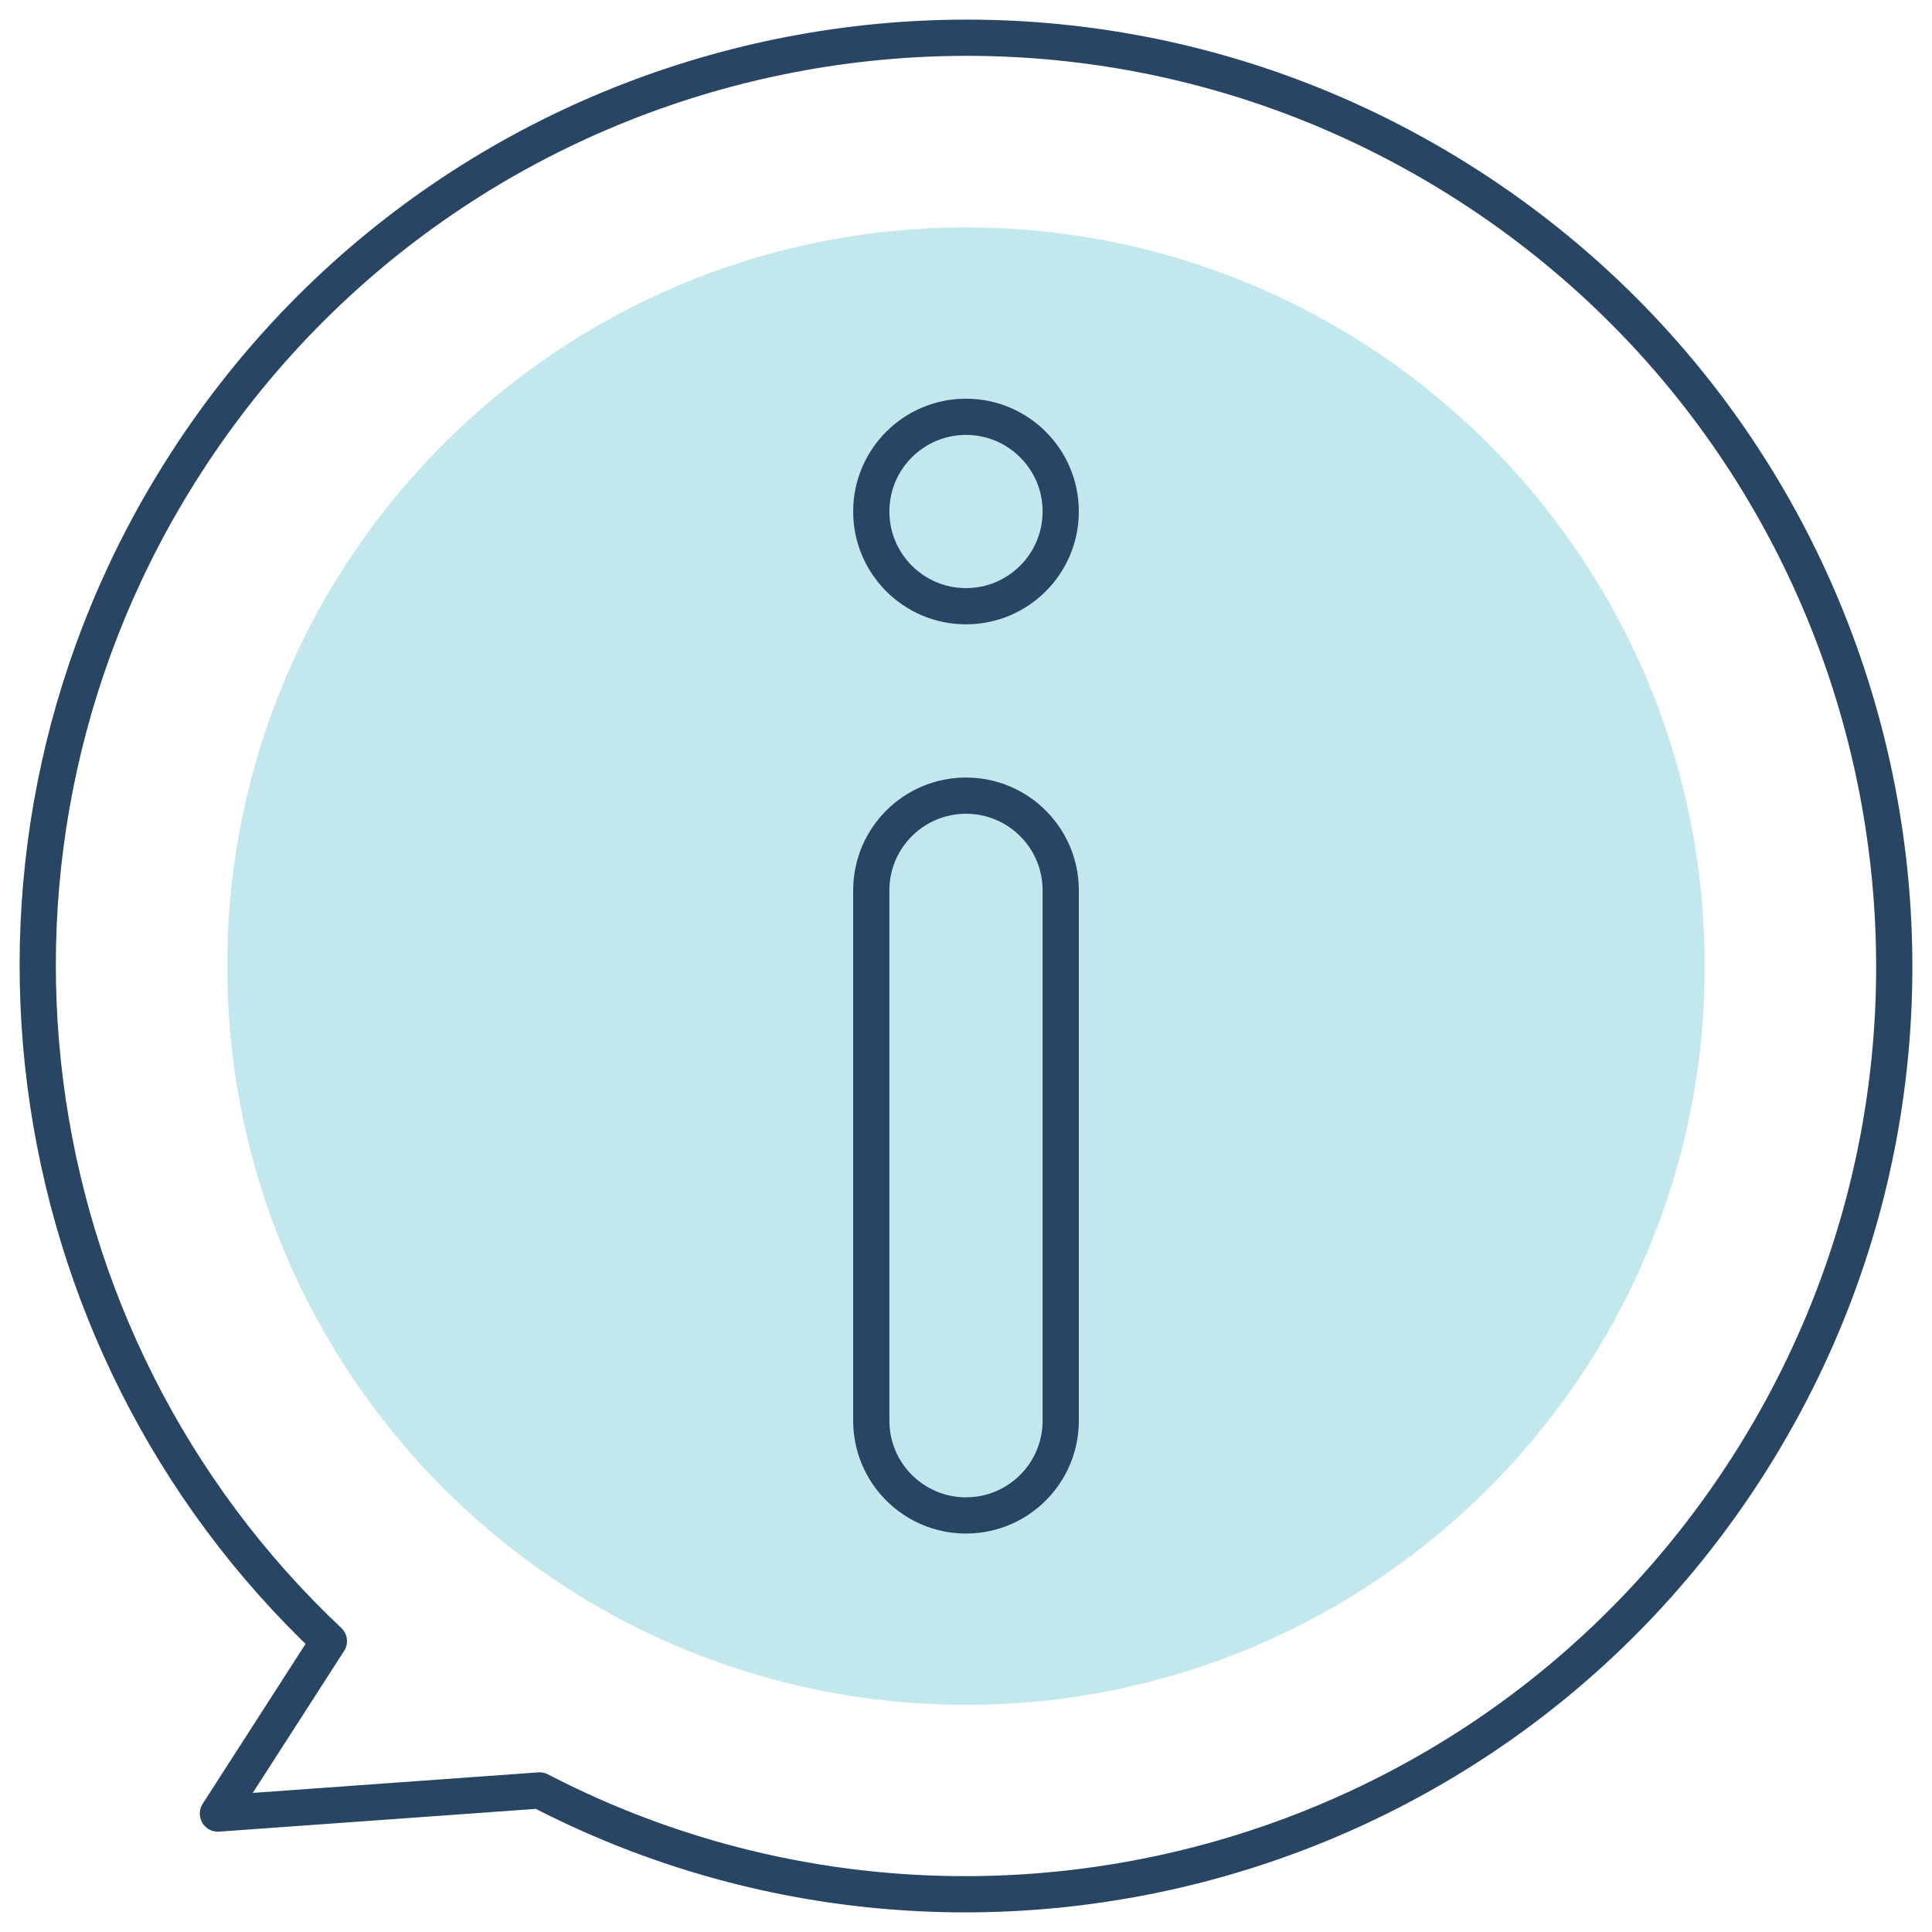 <svg width="80" height="80" viewBox="0 0 80 80" fill="none" xmlns="http://www.w3.org/2000/svg">
<g id="information 1" clip-path="url(#clip0_1122_62256)">
<g id="Group">
<g id="Group_2">
<path id="XMLID_220_" opacity="0.3" d="M39.999 70.594C56.893 70.594 70.589 56.899 70.589 40.005C70.589 23.111 56.893 9.416 39.999 9.416C23.105 9.416 9.41 23.111 9.41 40.005C9.41 56.899 23.105 70.594 39.999 70.594Z" fill="#33B2C7"/>
</g>
<g id="Group_3">
<path id="XMLID_225_" d="M22.343 74.138C39.752 83.17 61.496 77.618 72.32 60.796C83.806 42.946 78.646 19.165 60.796 7.68C42.946 -3.806 19.165 1.354 7.68 19.204C-2.501 35.026 0.396 55.508 13.618 67.956L9.024 75.096L22.343 74.138Z" stroke="#284664" stroke-width="1.5" stroke-miterlimit="10" stroke-linecap="round" stroke-linejoin="round"/>
<path id="XMLID_83_" d="M36.078 58.829V36.867C36.078 34.702 37.834 32.946 40 32.946C42.166 32.946 43.922 34.702 43.922 36.867V58.829C43.922 60.995 42.166 62.751 40 62.751C37.834 62.751 36.078 60.995 36.078 58.829Z" stroke="#284664" stroke-width="1.5" stroke-miterlimit="10" stroke-linecap="round" stroke-linejoin="round"/>
<path id="XMLID_221_" d="M40 25.102C42.166 25.102 43.922 23.346 43.922 21.18C43.922 19.015 42.166 17.259 40 17.259C37.834 17.259 36.078 19.015 36.078 21.18C36.078 23.346 37.834 25.102 40 25.102Z" stroke="#284664" stroke-width="1.5" stroke-miterlimit="10" stroke-linecap="round" stroke-linejoin="round"/>
</g>
</g>
</g>
<defs>
<clipPath id="clip0_1122_62256">
<rect width="80" height="80" fill="white"/>
</clipPath>
</defs>
</svg>
